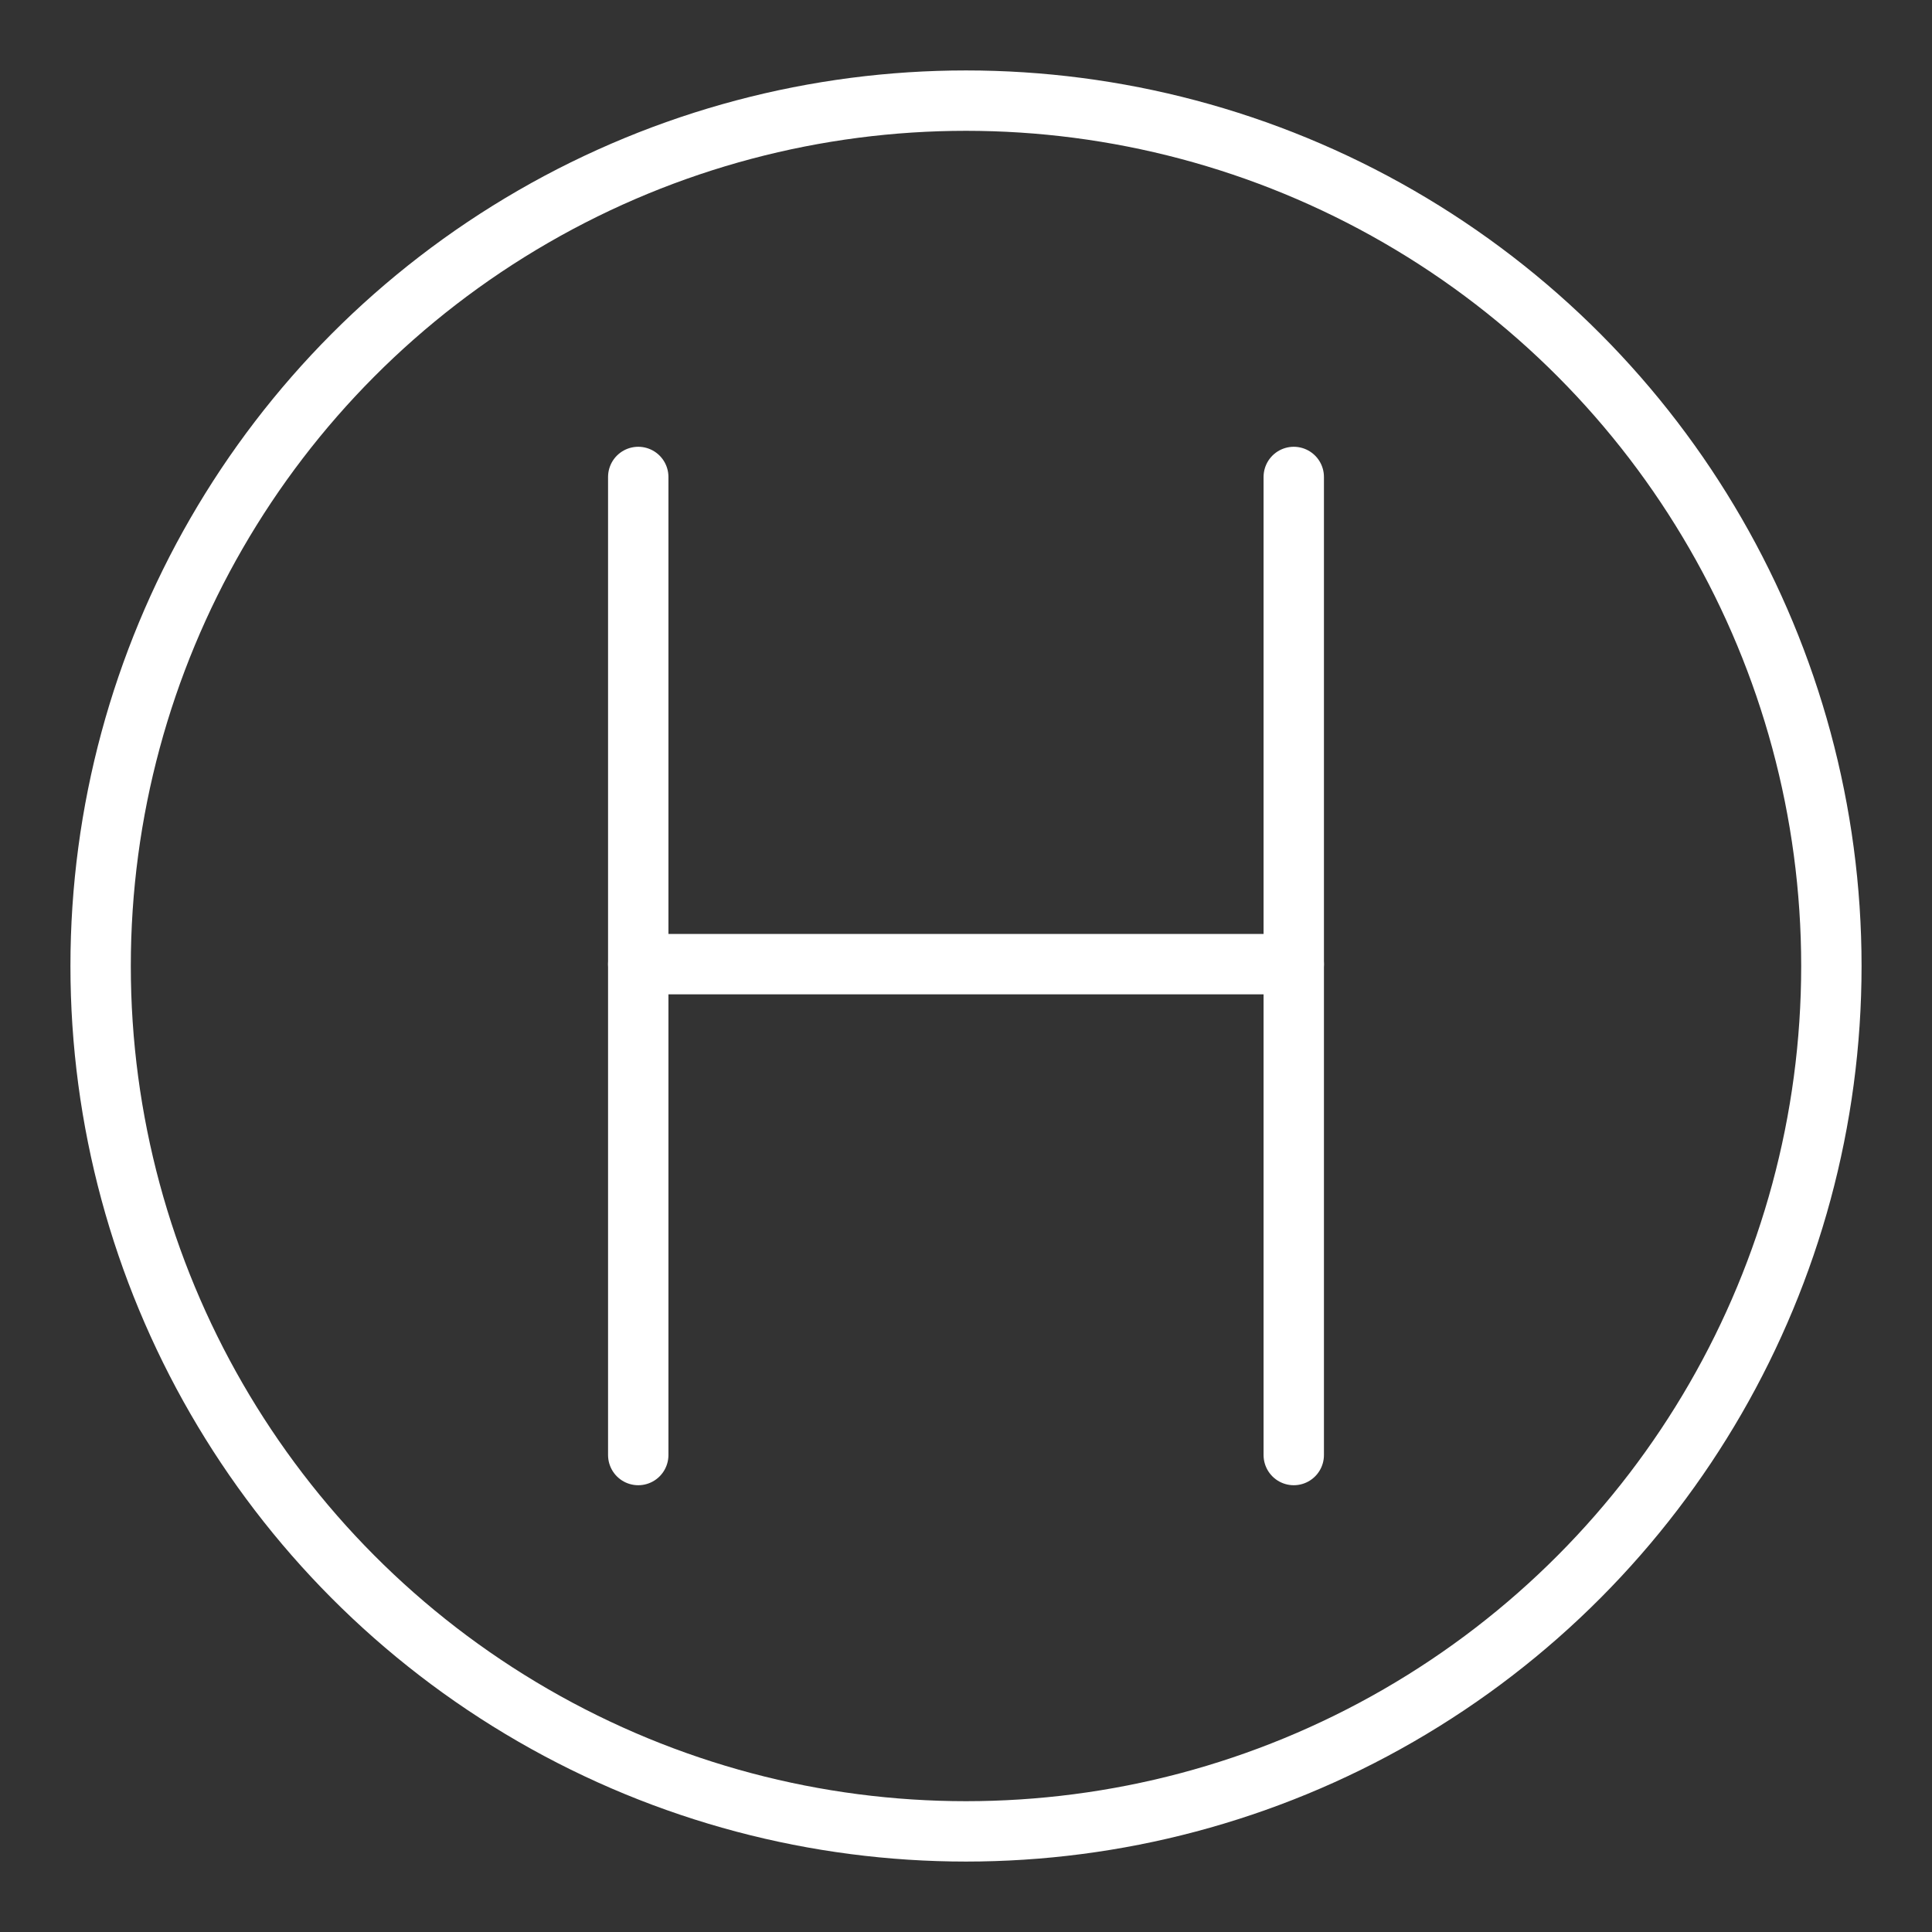 <ns0:svg xmlns:ns0="http://www.w3.org/2000/svg" viewBox="0 0 48 48" style="stroke-width:1.5px"><ns0:rect x="0" y="0" width="48" height="48" fill="#333333" stroke="none"/><ns0:defs style="stroke-width:1.5px"><ns0:style style="stroke-width:1.5px">.c{fill:none;stroke:#fff;stroke-linecap:round;stroke-linejoin:round;}</ns0:style></ns0:defs><ns0:g id="a" style="stroke-width:1.5px"><ns0:g style="stroke-width:1.5px"><ns0:line class="c" x1="15.857" y1="11.85" x2="15.857" y2="36.15" style="stroke-width:1.5px" /><ns0:line class="c" x1="32.143" y1="11.85" x2="32.143" y2="36.15" style="stroke-width:1.5px" /><ns0:line class="c" x1="15.857" y1="23.954" x2="32.143" y2="23.954" style="stroke-width:1.5px" /></ns0:g></ns0:g><ns0:g id="b" style="stroke-width:1.5px"><ns0:circle class="c" cx="24" cy="24" r="21.5" style="stroke-width:1.5px" /></ns0:g></ns0:svg>